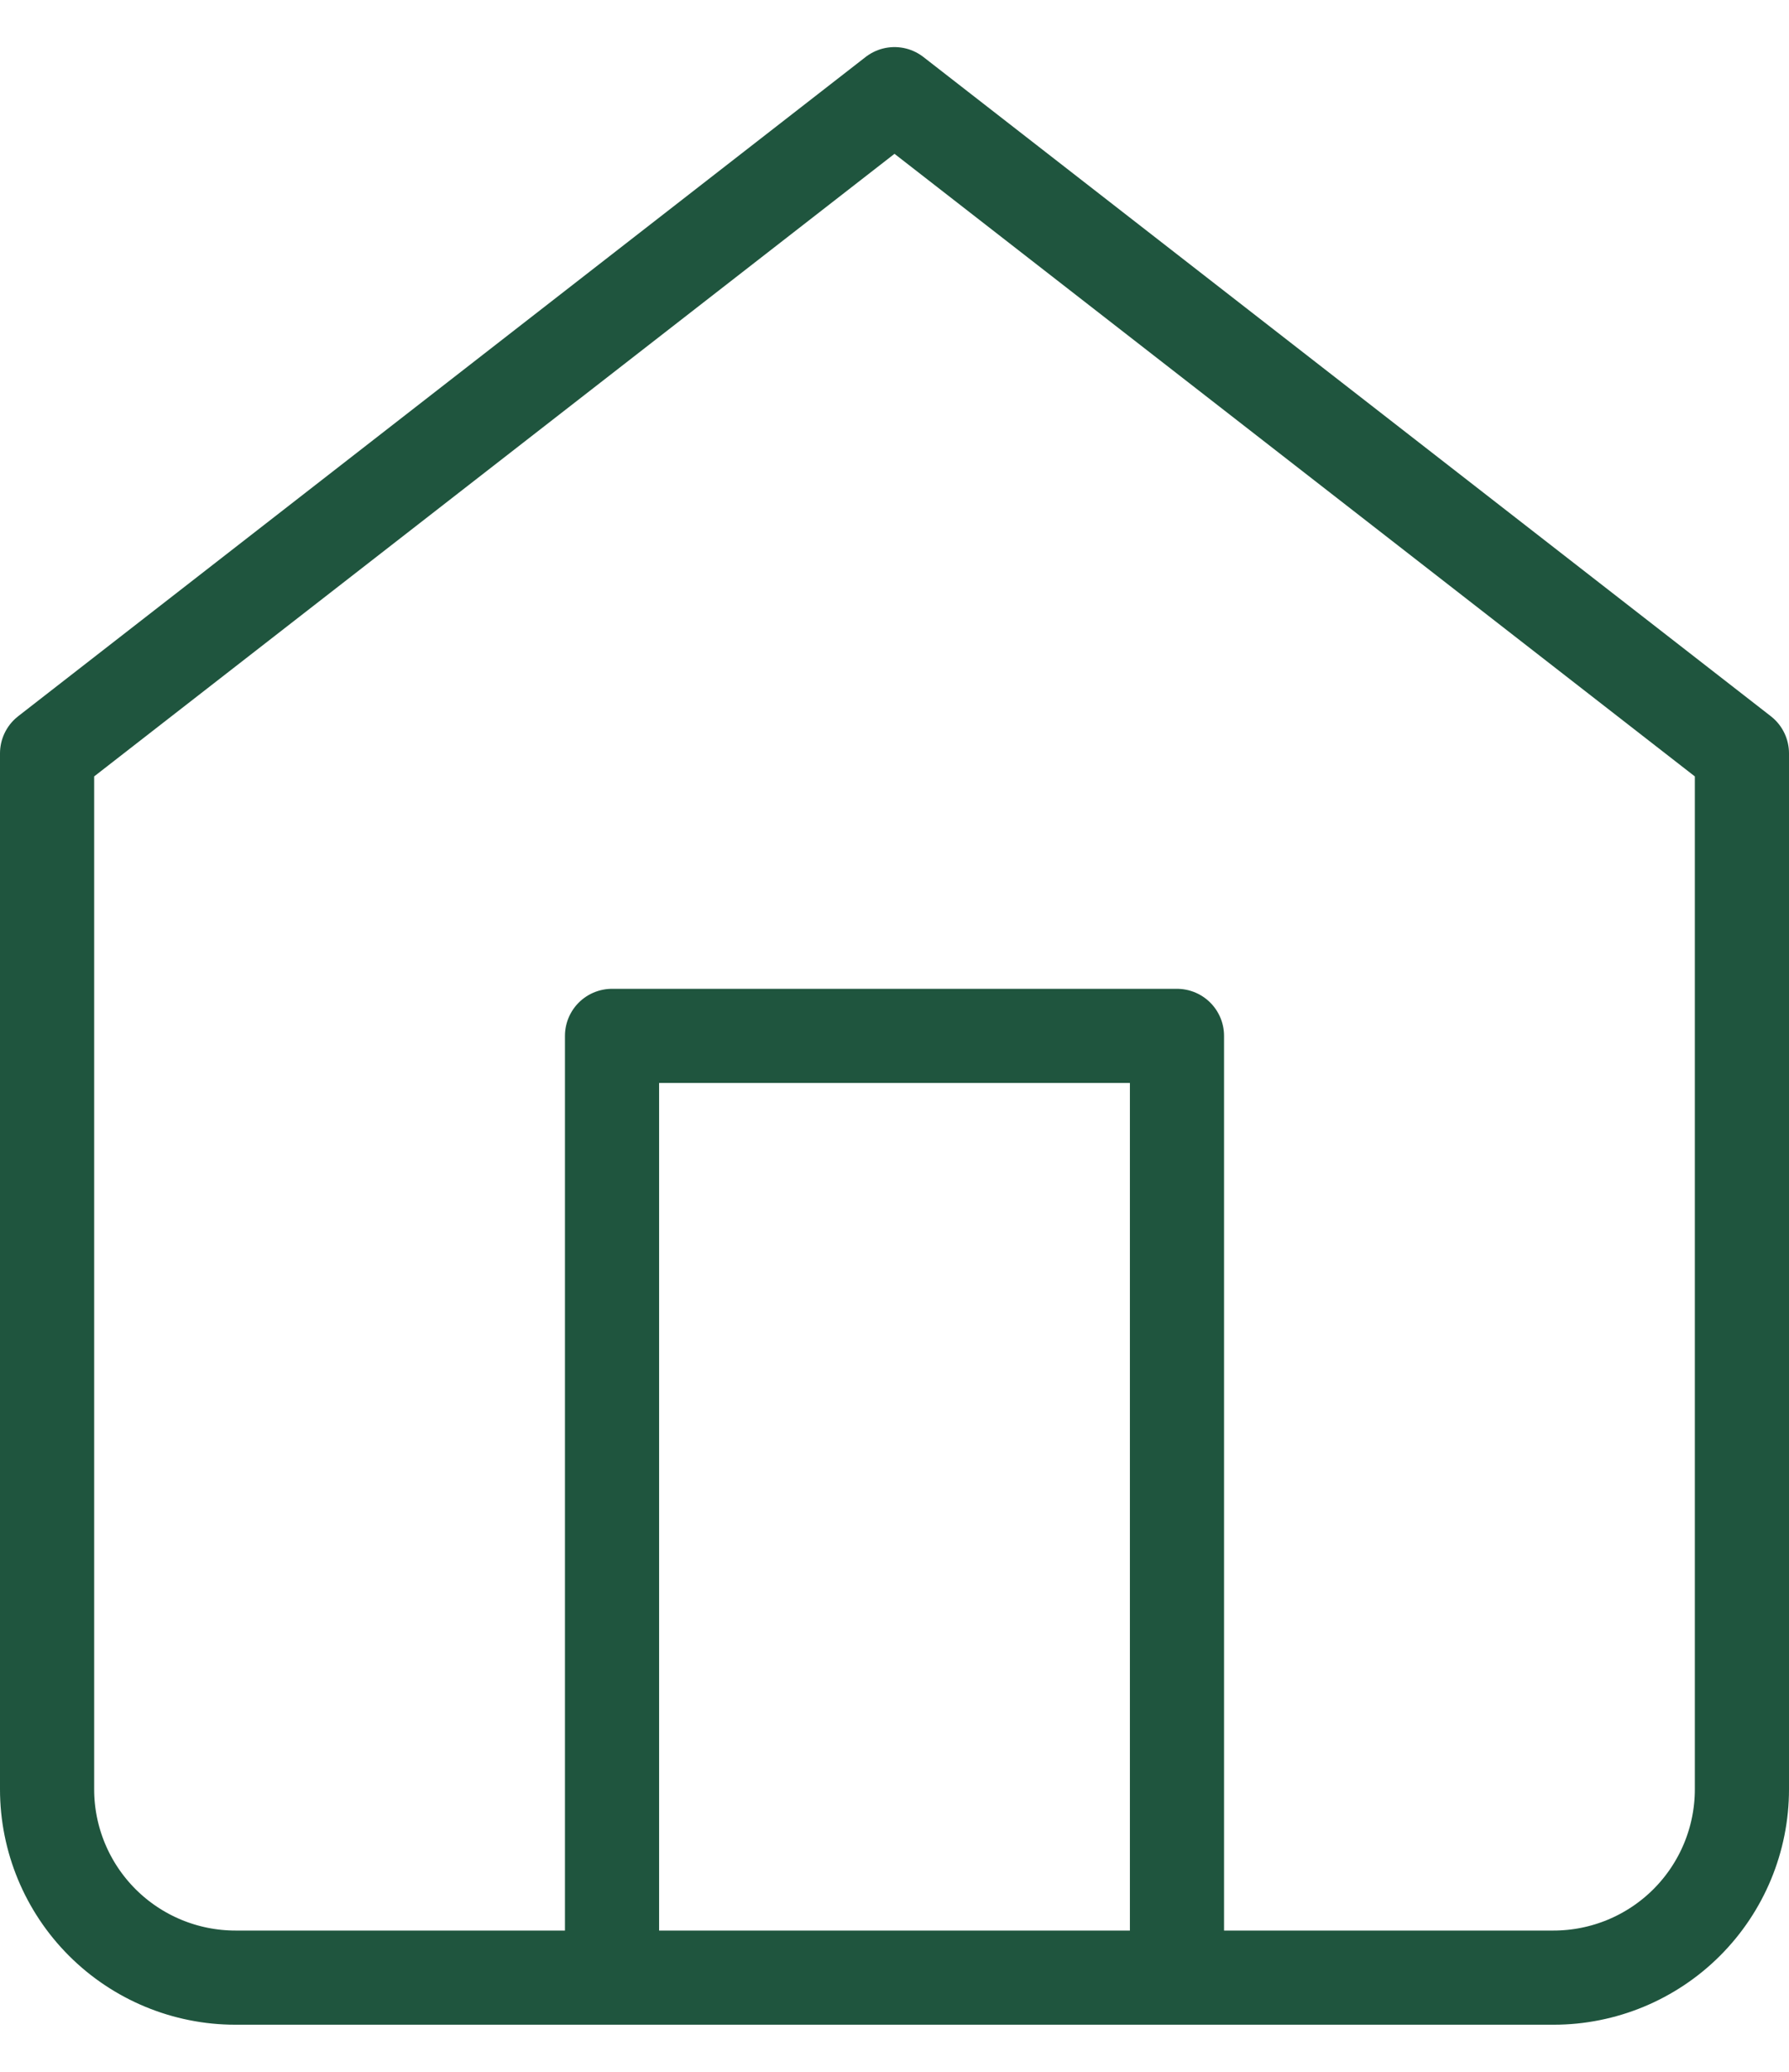 <svg width="19" height="22" viewBox="0 0 19 22" fill="none" xmlns="http://www.w3.org/2000/svg">
<path d="M6.5 21V11H12.5V21M0.5 8L9.5 1L18.5 8V19C18.5 19.53 18.289 20.039 17.914 20.414C17.539 20.789 17.03 21 16.5 21H2.5C1.97 21 1.461 20.789 1.086 20.414C0.711 20.039 0.5 19.53 0.5 19V8Z" stroke="#1F553E" stroke-linecap="round" stroke-linejoin="round"/>
</svg>
